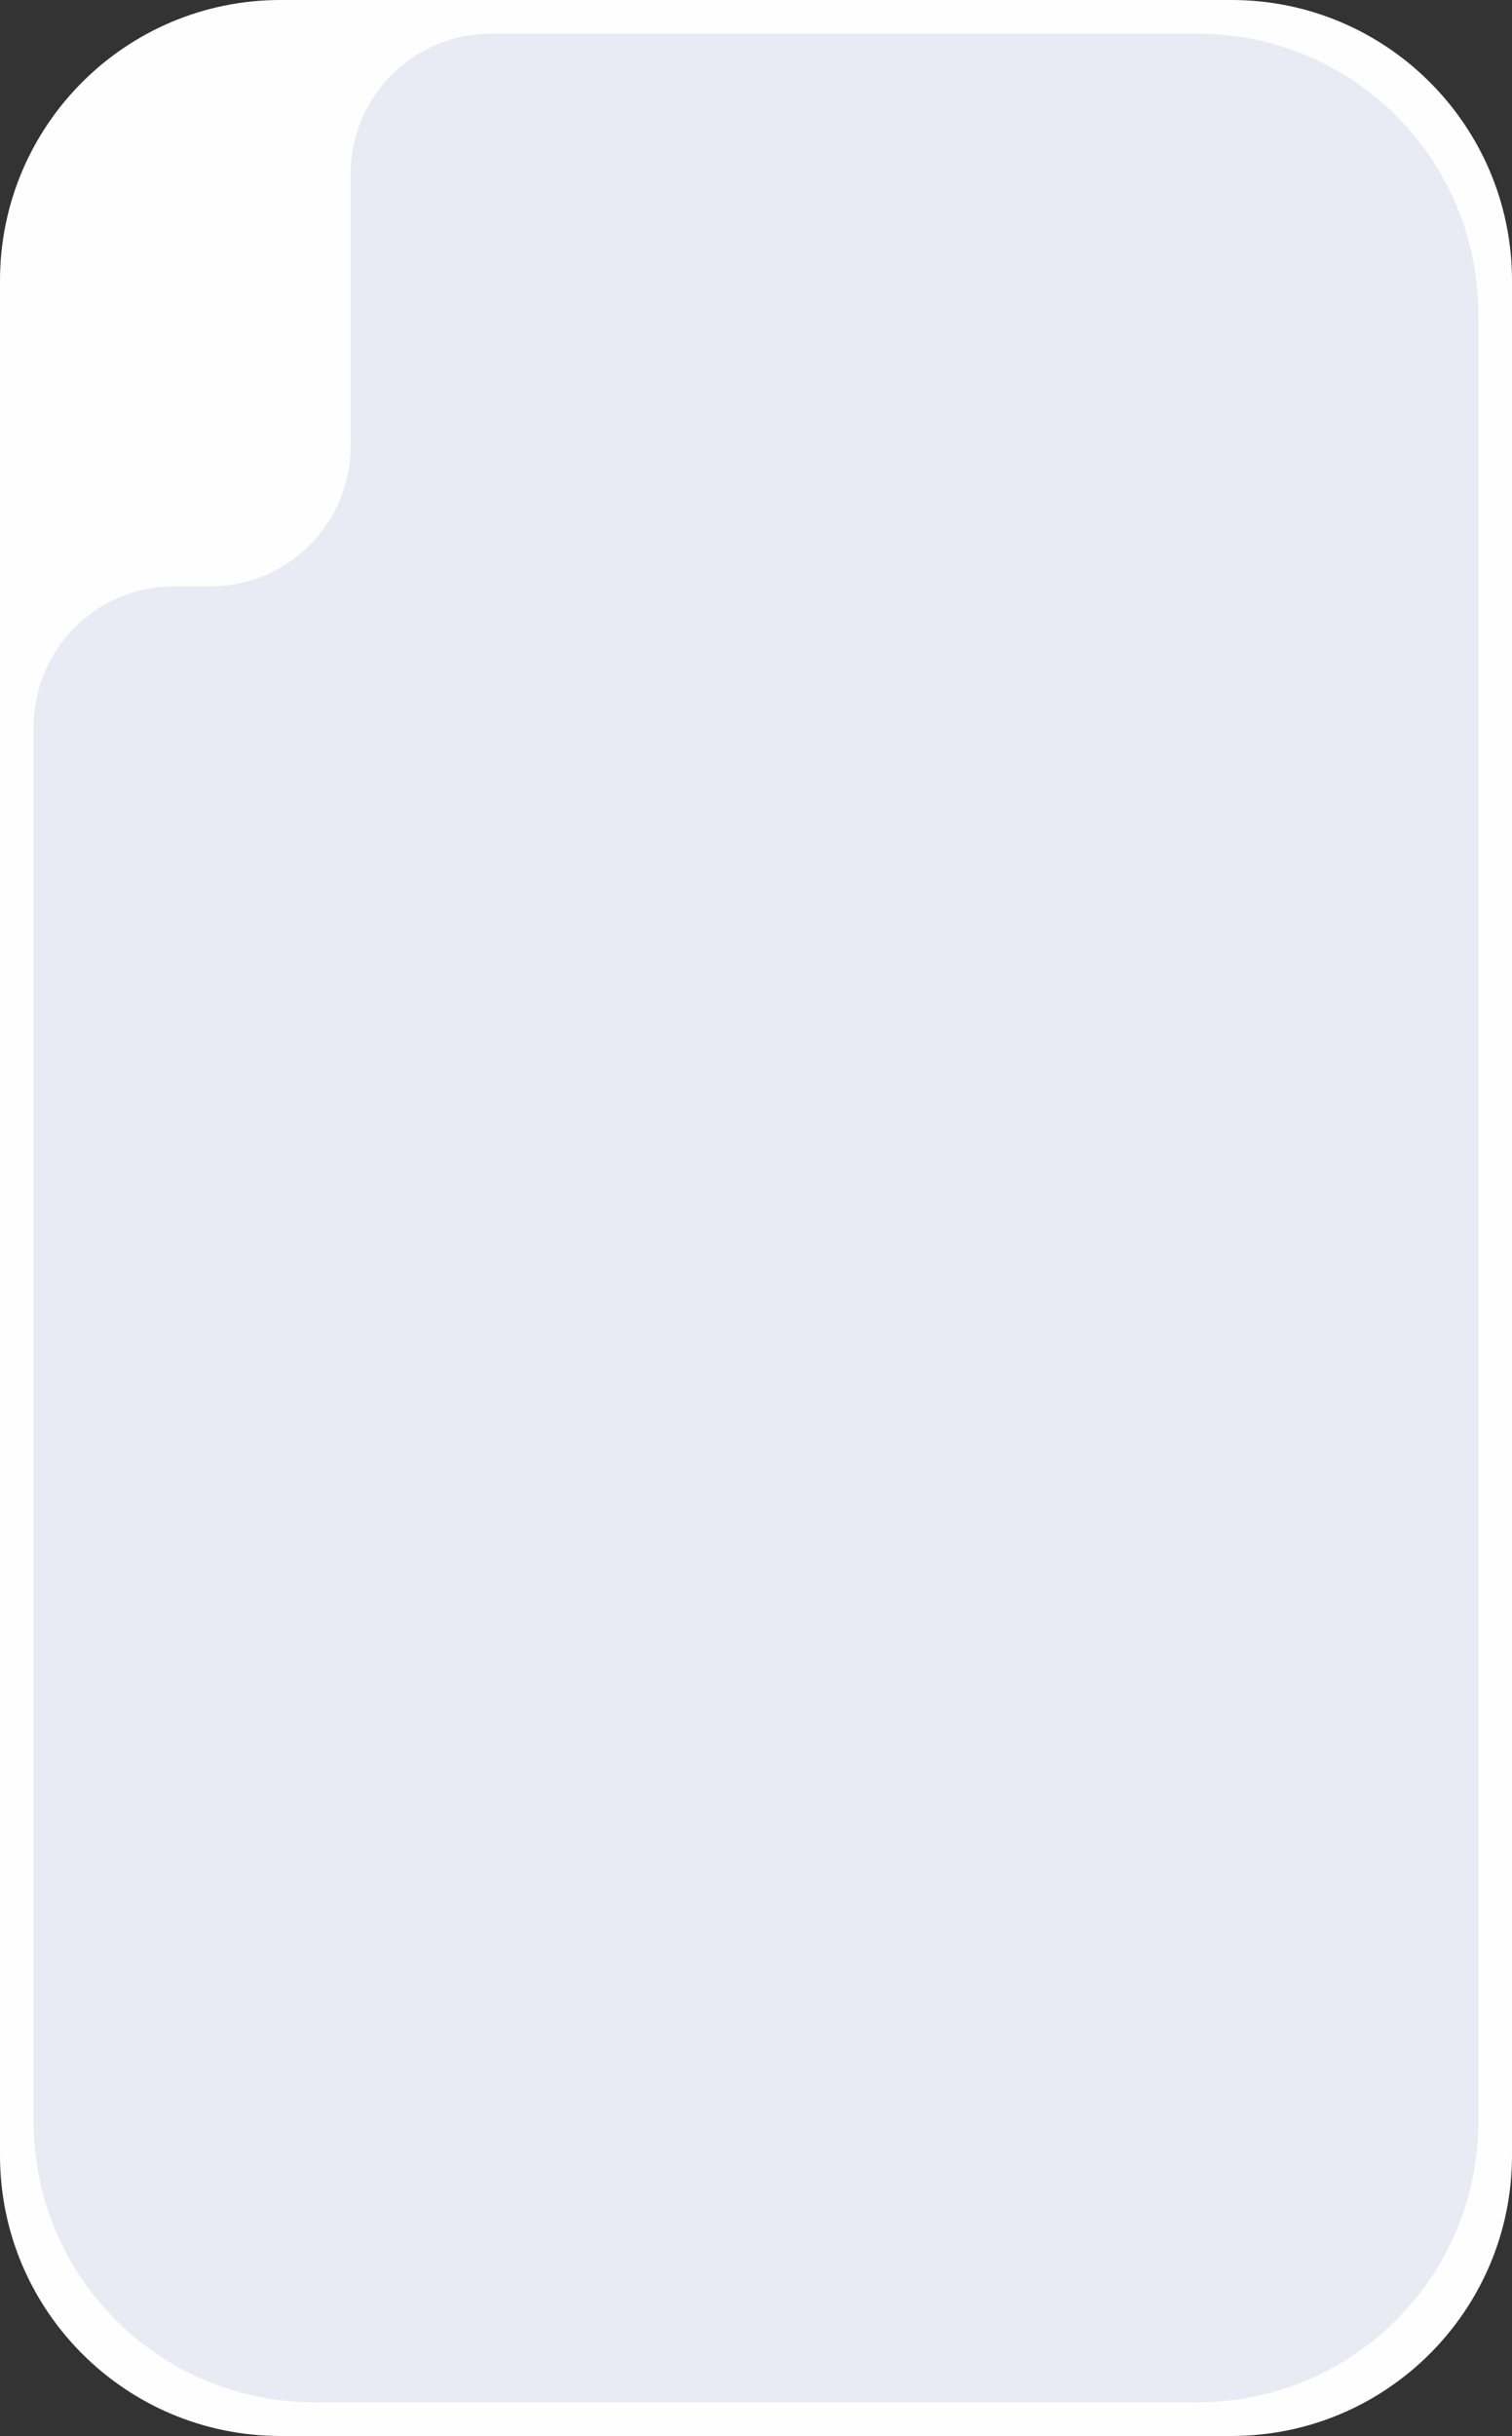 <svg width="539" height="868" viewBox="0 0 539 868" fill="none" xmlns="http://www.w3.org/2000/svg">
<rect x="0" y="0" width="539" height="868" fill="#333333" stroke="none"/>
<path d="M0 100C0 44.772 44.772 0 100 0H439C494.228 0 539 44.772 539 100V768C539 823.228 494.228 868 439 868H100C44.772 868 0 823.228 0 768V100Z" fill="#FEFEFE"/>
<path fill-rule="evenodd" clip-rule="evenodd" d="M62 208.933C34.386 208.933 12 231.319 12 258.933V756C12 811.228 56.772 856 112 856H427C482.229 856 527 811.228 527 756V112C527 56.772 482.229 12 427 12H175C147.386 12 125 34.386 125 62V158.933C125 186.547 102.614 208.933 75 208.933H62Z" fill="#E9EAF4"/>
</svg>
